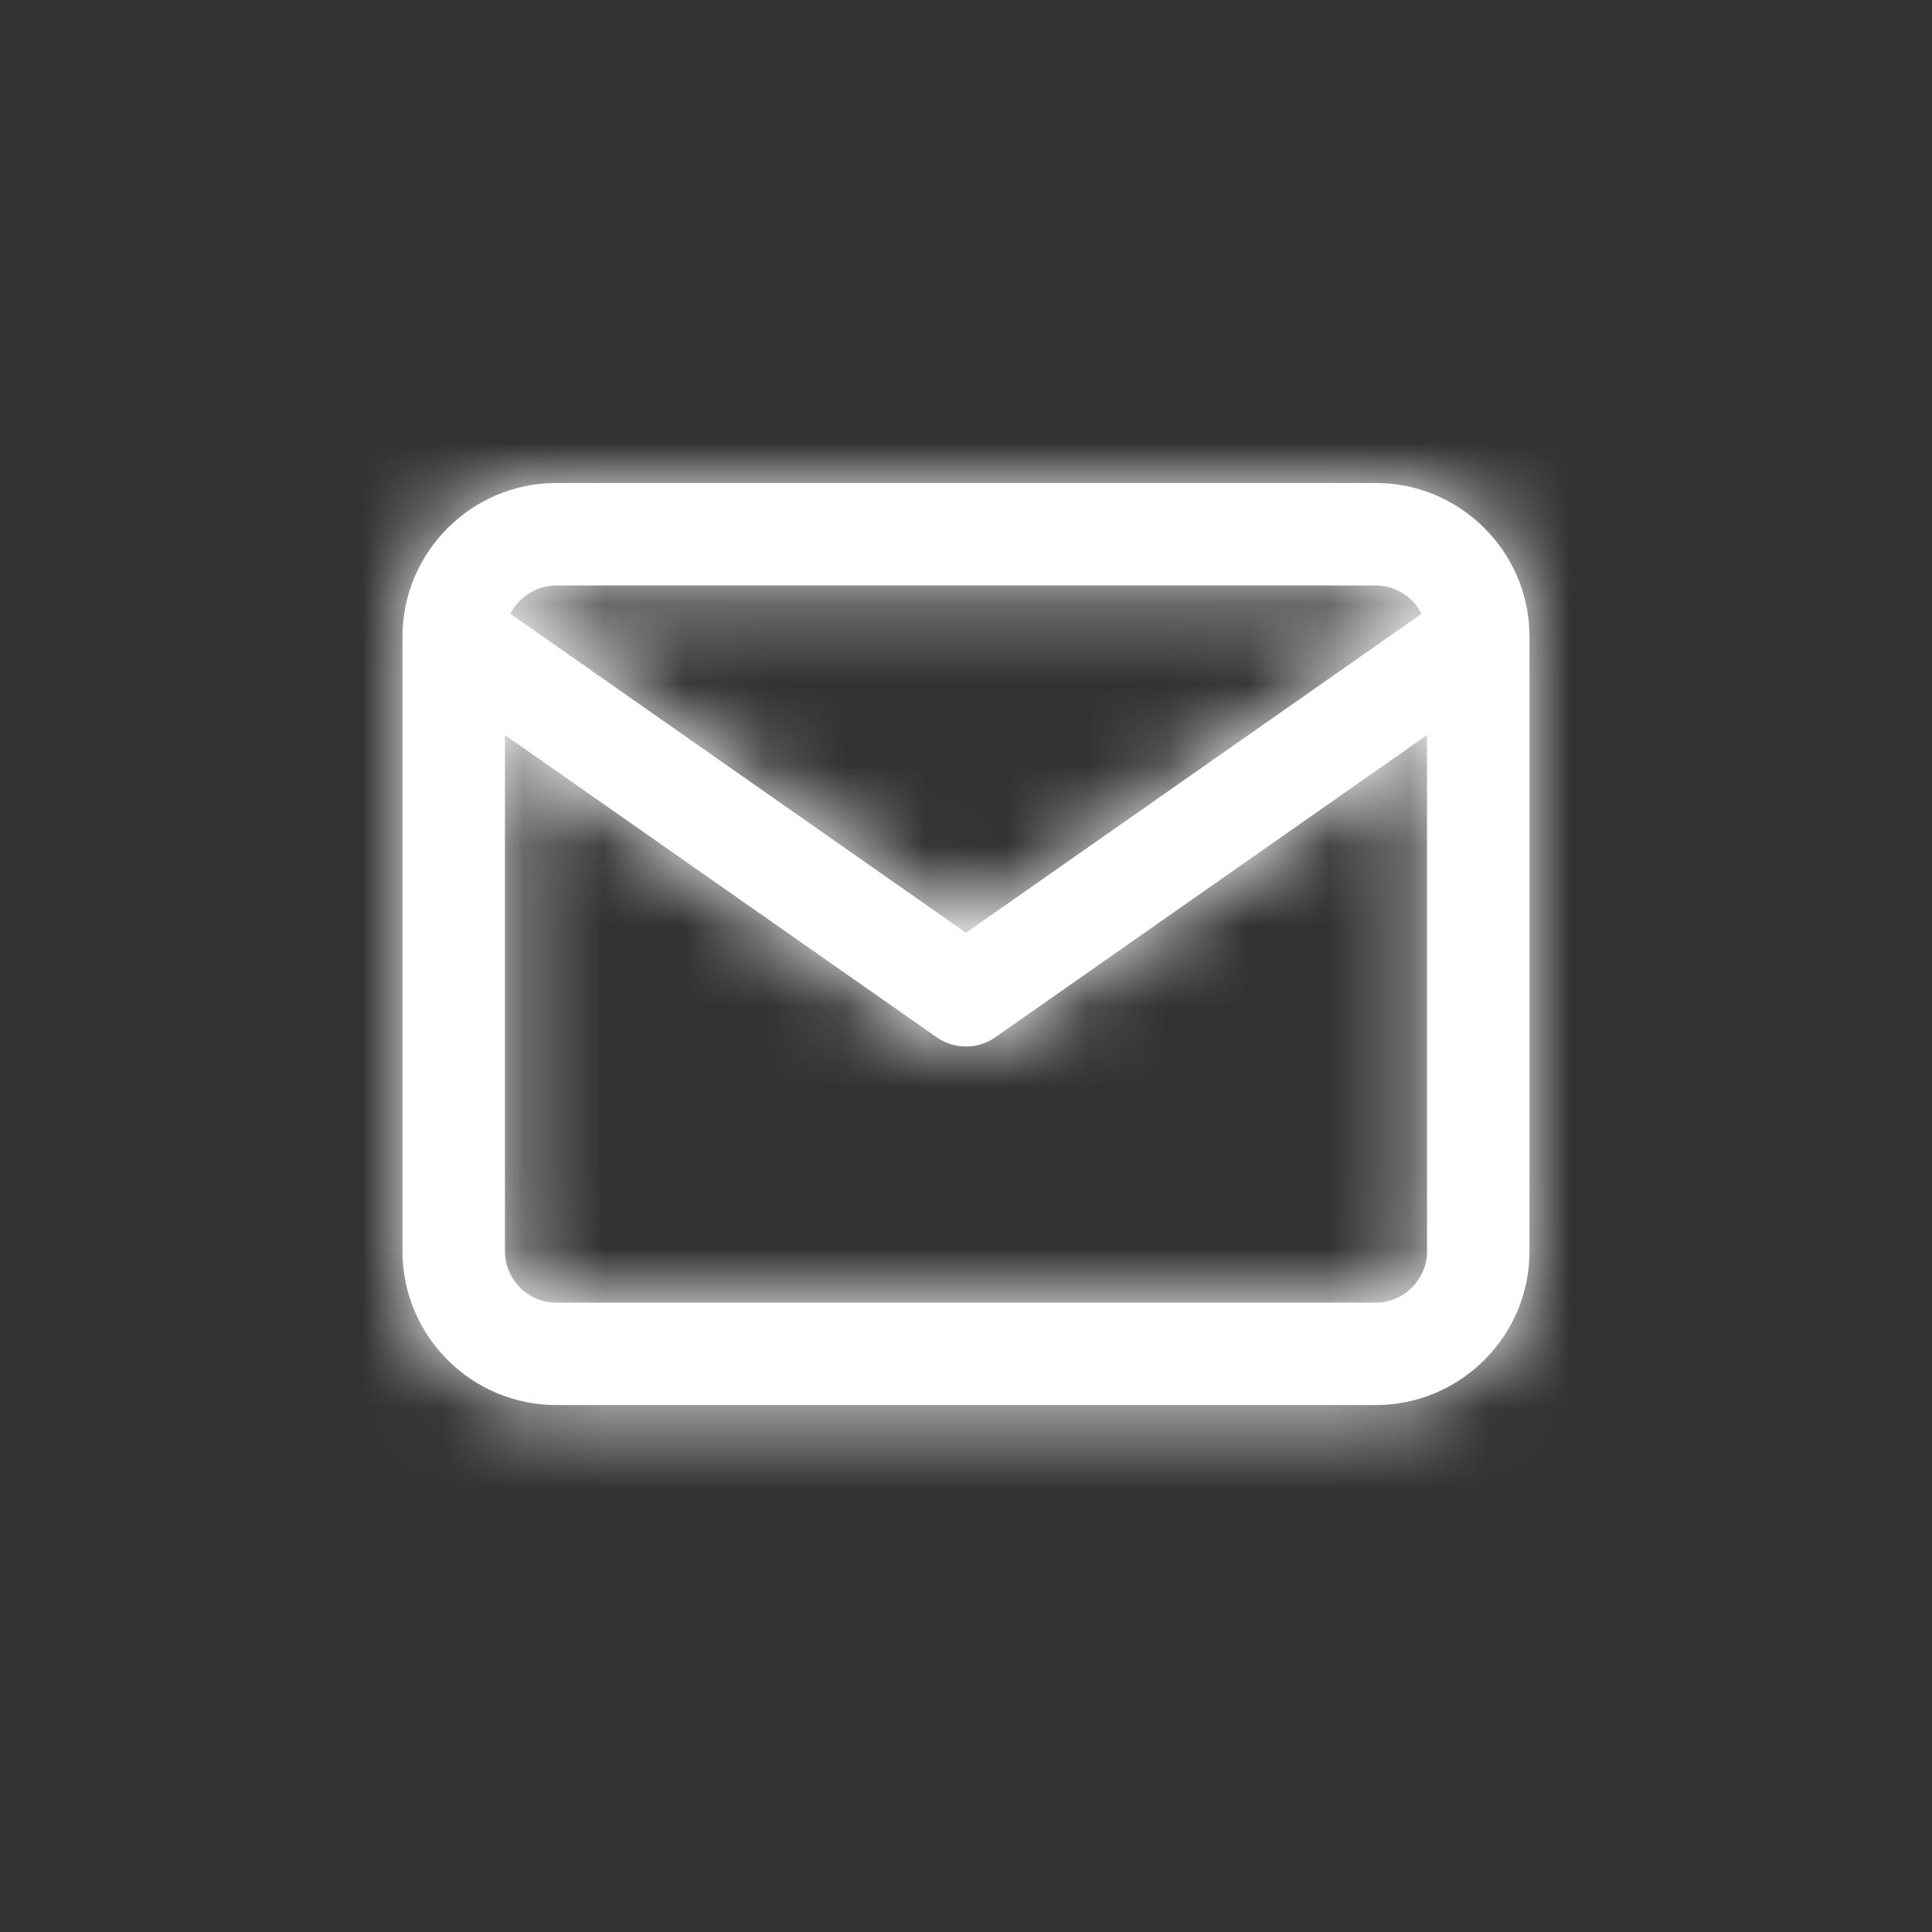 <svg width="24" height="24" viewBox="0 0 24 24" fill="none" xmlns="http://www.w3.org/2000/svg">
<rect x="0" y="0" width="24" height="24" fill="#333333" stroke="none"/>
<path fill-rule="evenodd" clip-rule="evenodd" d="M6.909 6H17.091C18.137 6 18.992 6.849 19 7.894C19 7.903 19 7.912 19 7.92V15.545C19 16.597 18.142 17.454 17.091 17.454H6.909C5.858 17.454 5 16.597 5 15.545V7.909C5 6.858 5.858 6 6.909 6ZM17.659 7.625C17.554 7.417 17.338 7.273 17.091 7.273H6.909C6.662 7.273 6.446 7.417 6.34 7.625L12 11.587L17.659 7.625ZM6.273 9.131L11.635 12.885C11.854 13.038 12.146 13.038 12.365 12.885L17.727 9.131V15.545C17.727 15.894 17.439 16.182 17.091 16.182H6.909C6.56 16.182 6.273 15.894 6.273 15.545V9.131Z" fill="white"/>
<mask id="mask0_1741_12539" style="mask-type:alpha" maskUnits="userSpaceOnUse" x="5" y="6" width="14" height="12">
<path fill-rule="evenodd" clip-rule="evenodd" d="M6.909 6H17.091C18.137 6 18.992 6.849 19 7.894C19 7.903 19 7.912 19 7.92V15.545C19 16.597 18.142 17.454 17.091 17.454H6.909C5.858 17.454 5 16.597 5 15.545V7.909C5 6.858 5.858 6 6.909 6ZM17.659 7.625C17.554 7.417 17.338 7.273 17.091 7.273H6.909C6.662 7.273 6.446 7.417 6.34 7.625L12 11.587L17.659 7.625ZM6.273 9.131L11.635 12.885C11.854 13.038 12.146 13.038 12.365 12.885L17.727 9.131V15.545C17.727 15.894 17.439 16.182 17.091 16.182H6.909C6.56 16.182 6.273 15.894 6.273 15.545V9.131Z" fill="white"/>
</mask>
<g mask="url(#mask0_1741_12539)">
<rect x="4.363" y="4.091" width="15.273" height="15.273" fill="white"/>
</g>
</svg>
